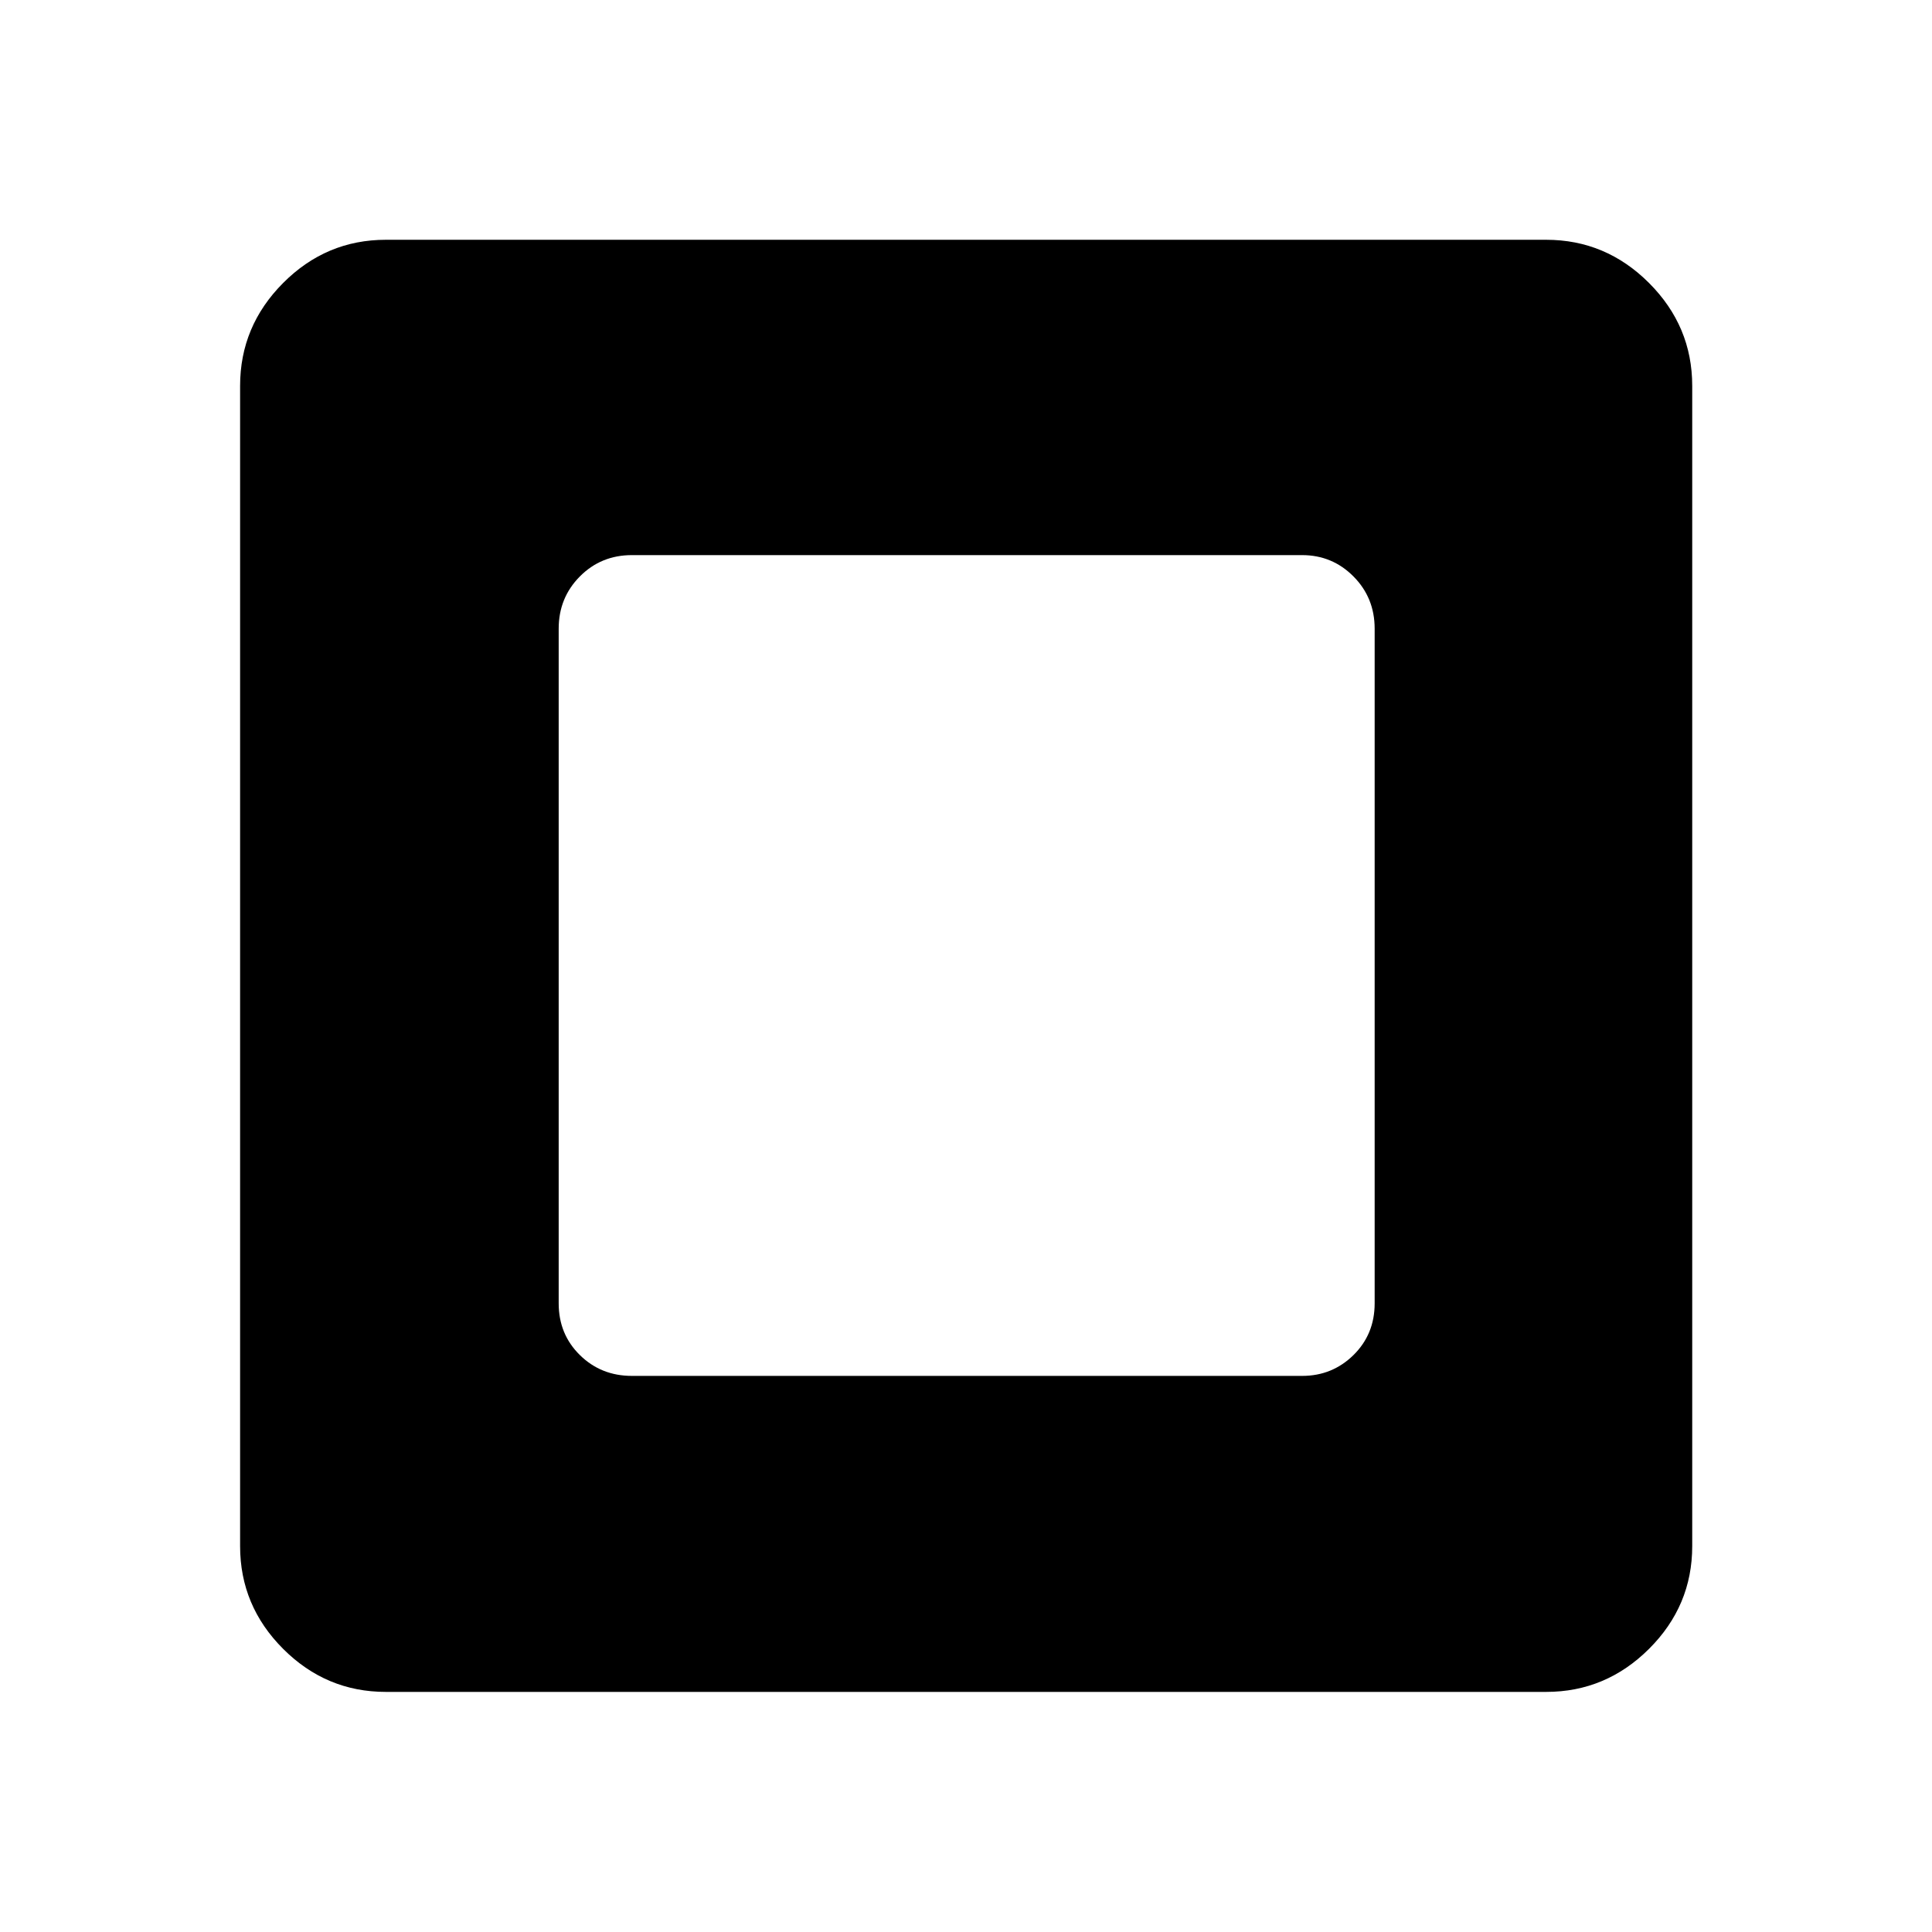 <svg xmlns="http://www.w3.org/2000/svg" height="40" viewBox="0 -960 960 960" width="40"><path d="M313.984-276.325h333.032q15 0 25.521-10.355 10.522-10.355 10.522-25.688v-335.264q0-15.333-10.522-25.934-10.521-10.602-25.521-10.602H313.984q-15.333 0-25.855 10.602-10.521 10.601-10.521 25.934v335.264q0 15.333 10.521 25.688 10.522 10.355 25.855 10.355Zm-122.26 157.021q-29.652 0-51.036-21.384t-21.384-51.036v-576.552q0-29.652 21.384-51.116 21.384-21.463 51.036-21.463h576.552q29.652 0 51.116 21.463 21.463 21.464 21.463 51.116v576.552q0 29.652-21.463 51.036-21.464 21.384-51.116 21.384H191.724Z"/></svg>